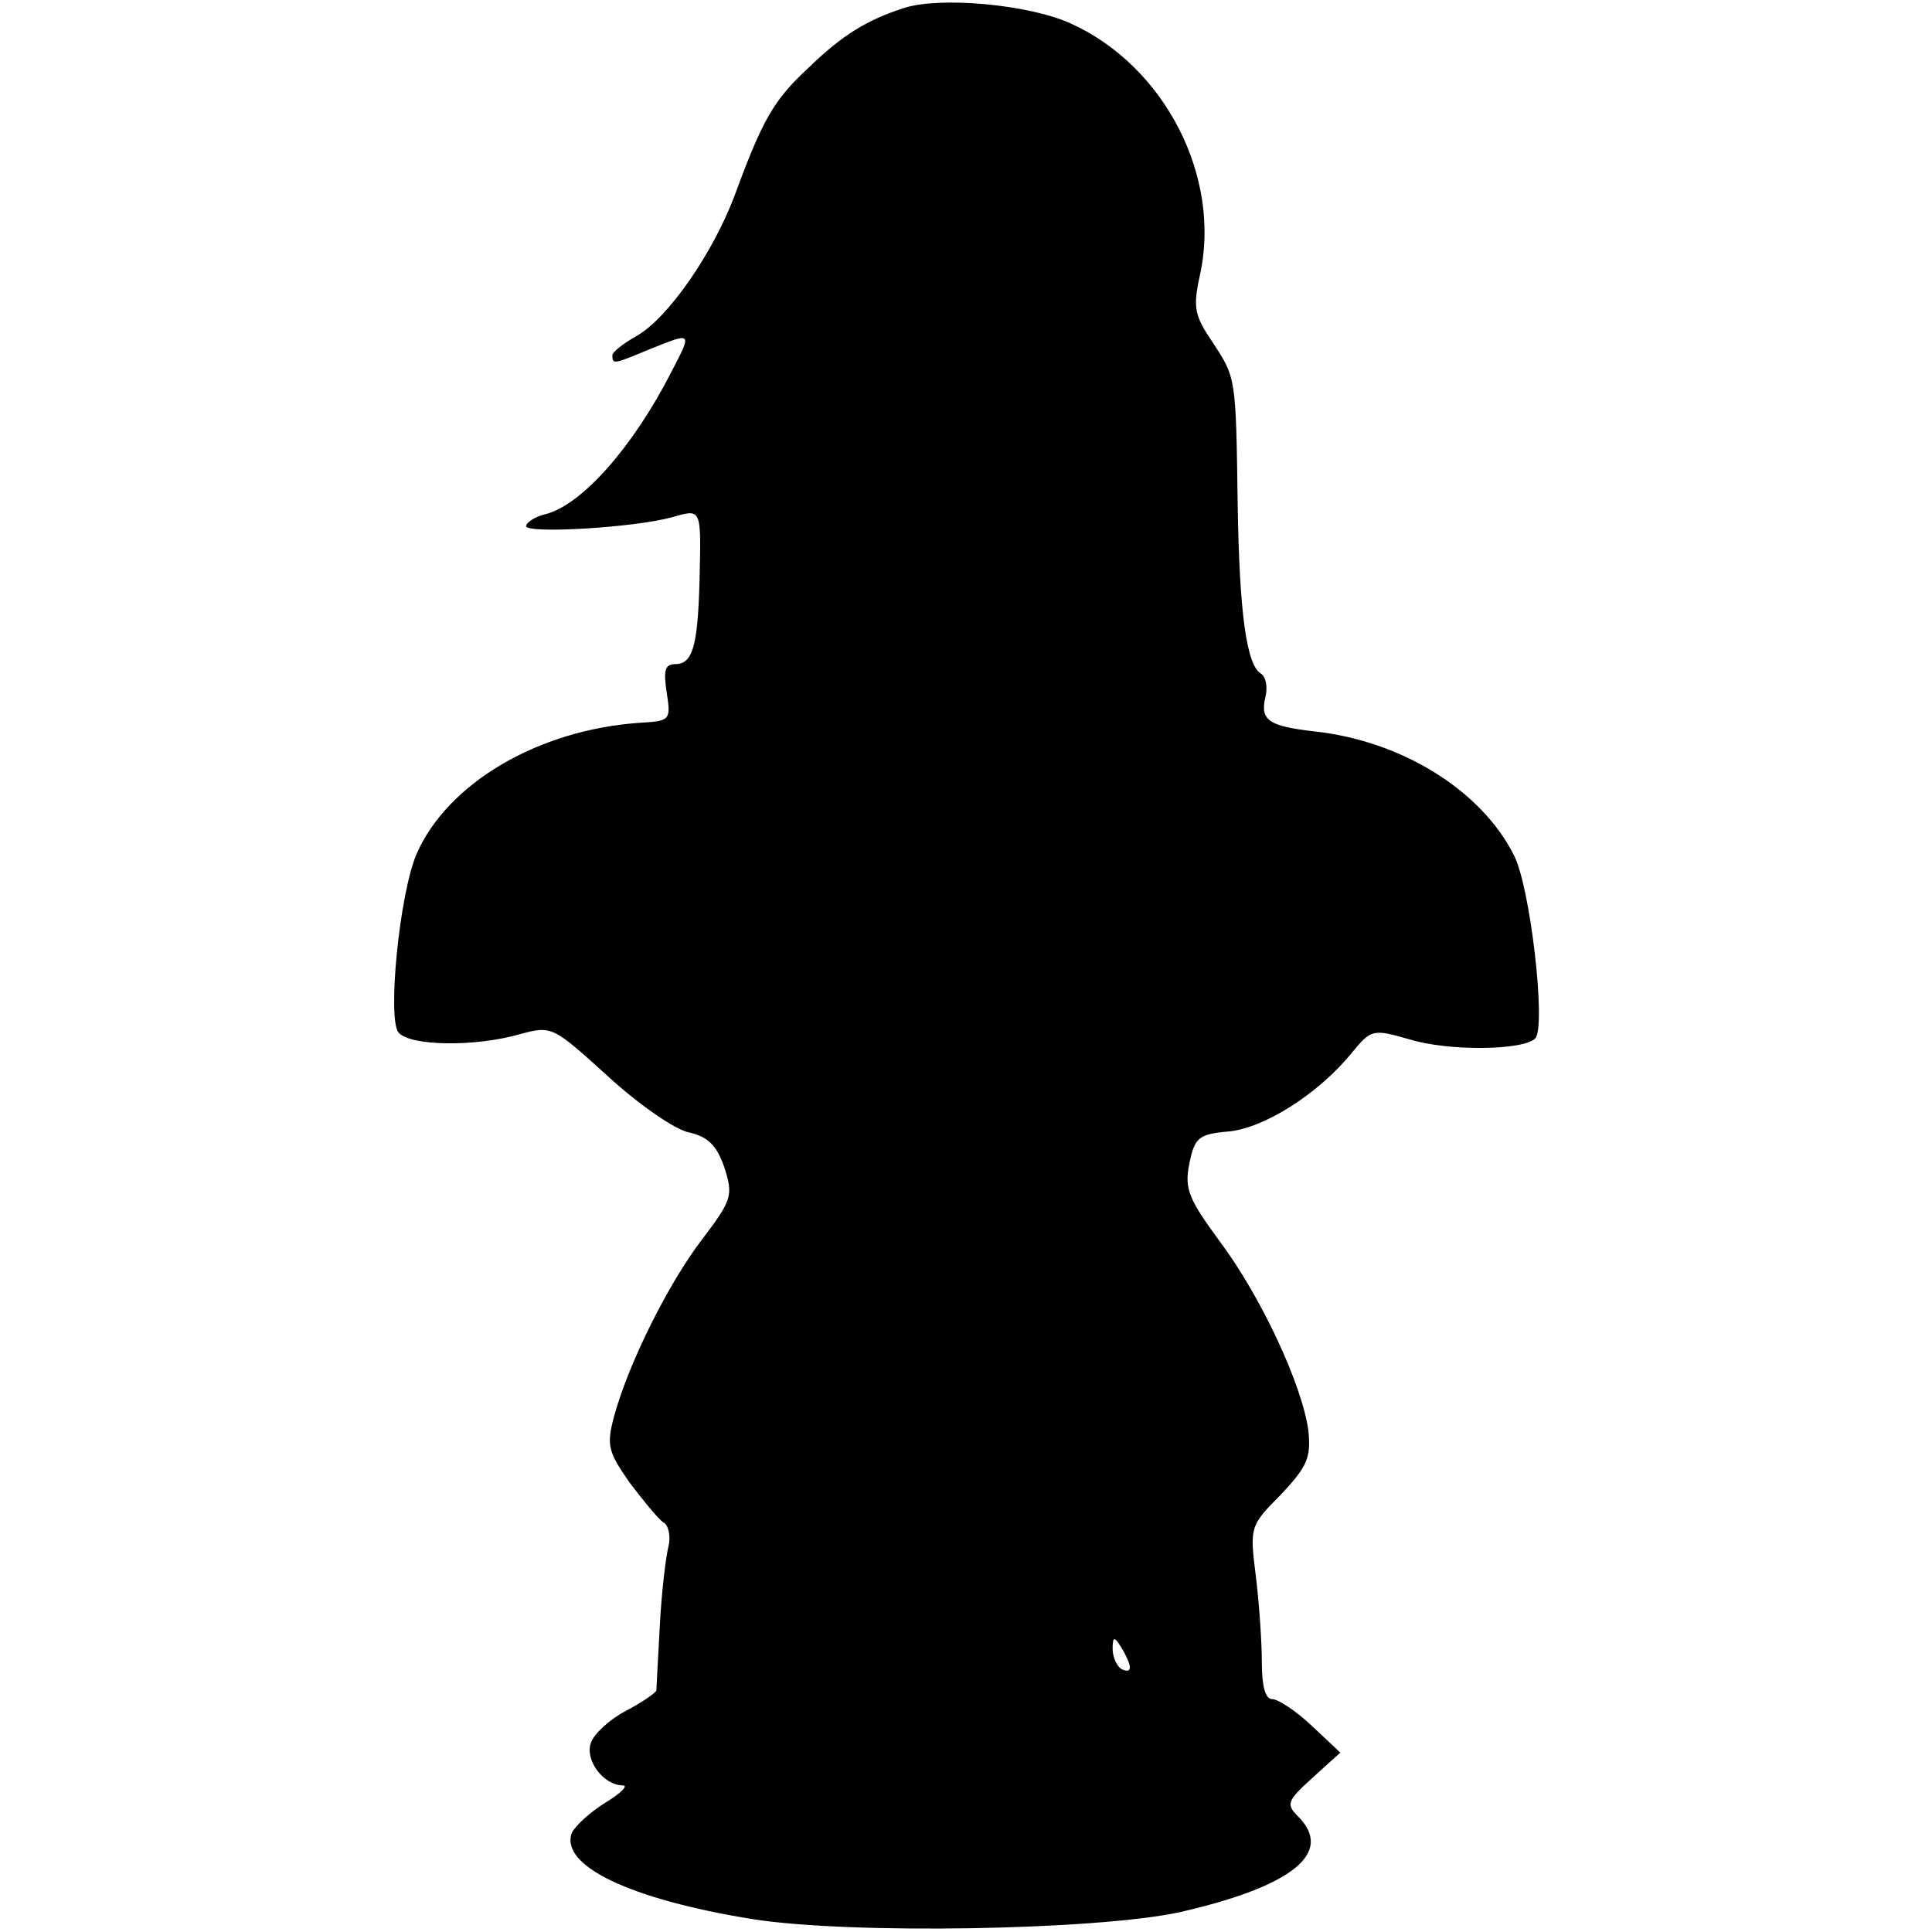 <?xml version="1.0" standalone="no"?>
<!DOCTYPE svg PUBLIC "-//W3C//DTD SVG 20010904//EN"
 "http://www.w3.org/TR/2001/REC-SVG-20010904/DTD/svg10.dtd">
<svg version="1.0" xmlns="http://www.w3.org/2000/svg"
 width="224pt" height="224pt" viewBox="0 0 224 224"
 preserveAspectRatio="xMidYMid meet">
<g transform="translate(0,224) scale(0.1,-0.1)"
fill="#000000" stroke="none">
<path d="M1049 2231 c-44 -14 -73 -32 -112 -70 -40 -37 -53 -60 -85 -147 -25
-67 -77 -142 -113 -163 -16 -9 -29 -19 -29 -23 0 -11 2 -10 43 7 50 20 50 21
25 -27 -44 -86 -103 -153 -145 -164 -13 -3 -23 -10 -23 -14 0 -9 123 -2 168
10 36 10 35 13 33 -75 -2 -74 -8 -95 -28 -95 -12 0 -14 -7 -10 -33 5 -32 4
-33 -31 -35 -118 -8 -223 -70 -259 -152 -20 -47 -34 -191 -21 -207 13 -16 89
-17 141 -2 37 10 38 9 102 -49 36 -33 78 -62 94 -65 22 -5 32 -15 41 -41 10
-32 9 -37 -26 -83 -39 -51 -85 -143 -102 -205 -9 -34 -7 -41 18 -77 16 -21 33
-42 39 -46 6 -3 9 -16 6 -28 -3 -12 -8 -53 -10 -92 -2 -38 -4 -72 -4 -75 -1
-3 -17 -14 -36 -24 -19 -10 -37 -27 -40 -37 -7 -20 15 -49 37 -49 7 0 -2 -9
-20 -20 -18 -11 -35 -27 -39 -35 -14 -38 67 -77 209 -100 113 -18 399 -13 496
8 131 30 179 69 137 111 -14 14 -13 18 17 45 l32 29 -33 31 c-18 17 -39 31
-46 31 -8 0 -12 15 -12 43 0 23 -3 68 -7 100 -7 56 -7 58 29 94 31 33 35 43
32 74 -7 53 -55 156 -103 220 -36 49 -41 61 -35 90 6 30 11 34 44 37 41 3 105
43 144 91 23 28 25 28 67 16 45 -14 132 -13 146 1 13 14 -6 178 -25 213 -38
75 -130 132 -231 143 -53 6 -63 13 -57 39 3 12 1 24 -5 28 -17 10 -25 72 -27
196 -2 148 -2 147 -29 188 -21 31 -23 40 -15 77 26 115 -41 244 -150 293 -49
22 -150 31 -192 18z m261 -1924 c0 -5 -4 -5 -10 -2 -5 3 -10 14 -10 23 0 15 2
15 10 2 5 -8 10 -19 10 -23z"/>
</g>
</svg>
